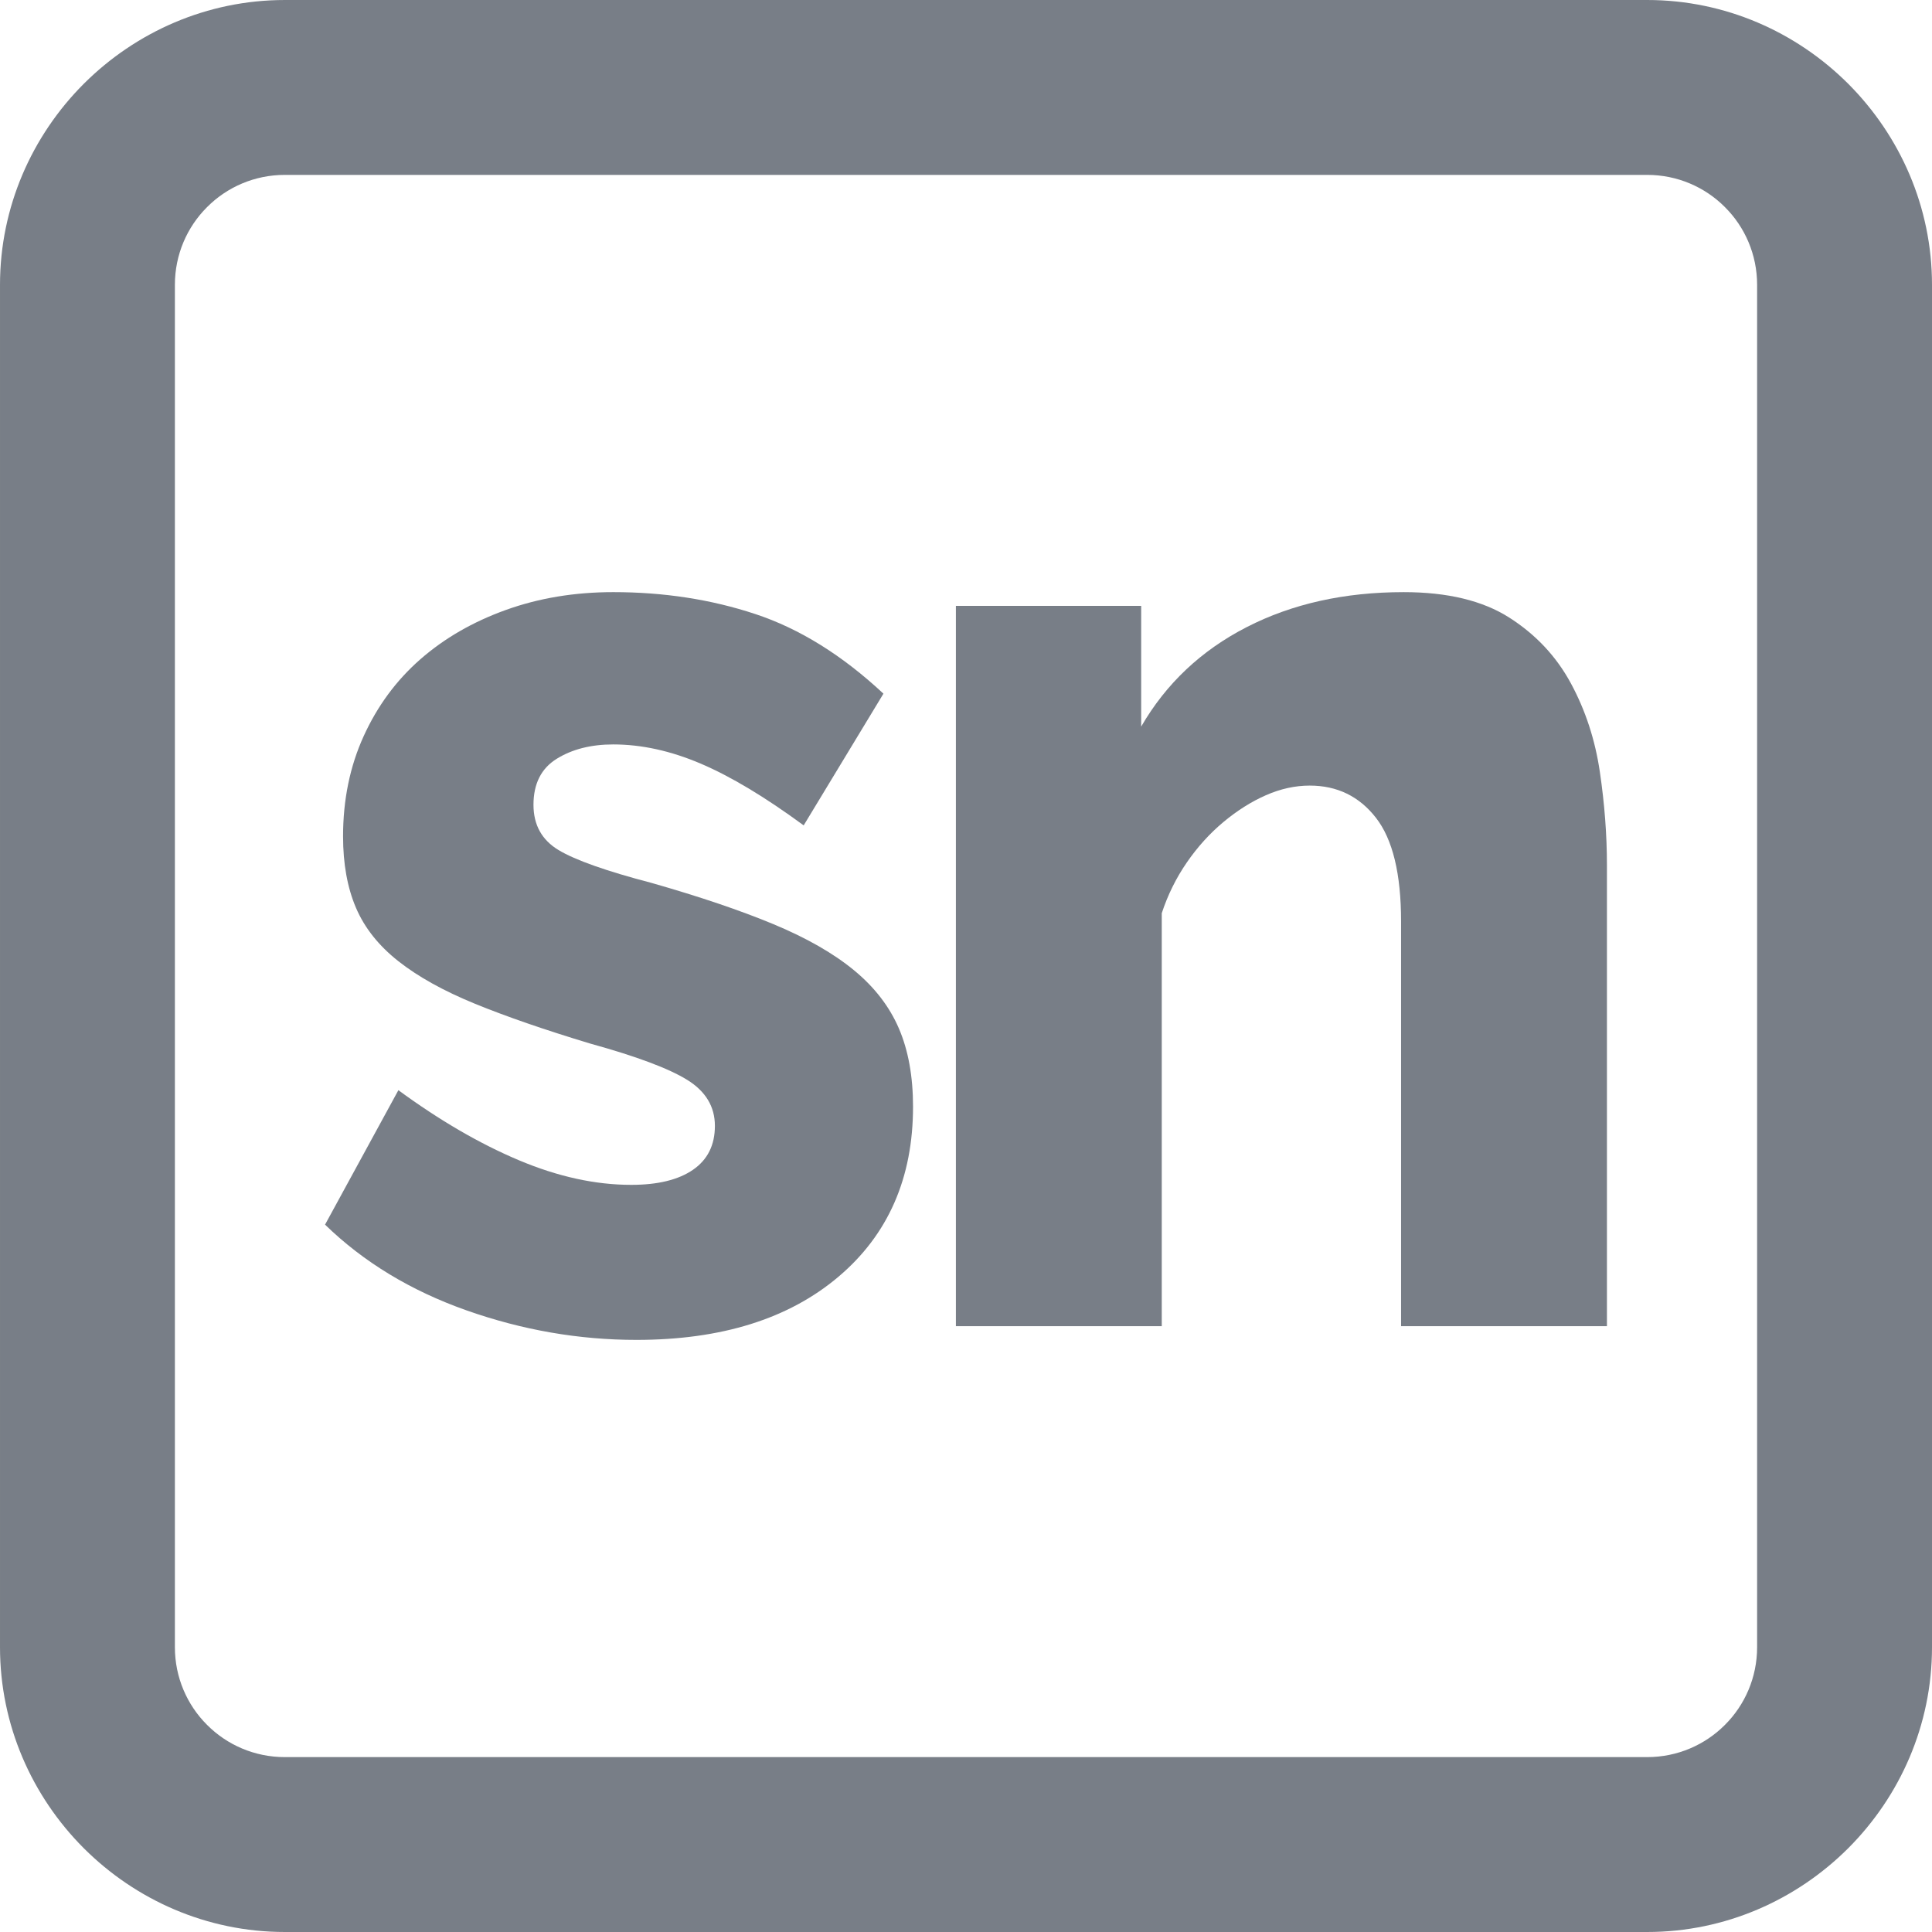 <?xml version="1.0" encoding="UTF-8"?>
<!DOCTYPE svg PUBLIC "-//W3C//DTD SVG 1.1//EN" "http://www.w3.org/Graphics/SVG/1.1/DTD/svg11.dtd">
<!-- Creator: CorelDRAW -->
<svg xmlns="http://www.w3.org/2000/svg" xml:space="preserve" width="42.333mm" height="42.333mm" version="1.1" style="shape-rendering:geometricPrecision; text-rendering:geometricPrecision; image-rendering:optimizeQuality; fill-rule:evenodd; clip-rule:evenodd"
viewBox="0 0 4233.32 4233.32"
 xmlns:xlink="http://www.w3.org/1999/xlink"
 xmlns:xodm="http://www.corel.com/coreldraw/odm/2003">
 <defs>
  <style type="text/css">
   <![CDATA[
    .fil0 {fill:#787E87;fill-rule:nonzero}
   ]]>
  </style>
 </defs>
 <g id="Capa_x0020_1">
  <g id="_2104546799984">
   <g>
    <path class="fil0" d="M3521.05 2905.85l-451.08 0 0 -886.87c0,-104.22 -18.33,-179.88 -54.98,-226.98 -36.65,-47.1 -85.04,-70.65 -145.18,-70.65 -31.96,0 -63.91,7.02 -95.86,21.04 -31.95,14.04 -62.96,33.58 -93.03,58.63 -30.07,25.06 -56.86,54.62 -80.35,88.68 -23.49,34.08 -41.82,71.17 -54.97,111.25l0 904.9 -451.09 0 0 -1578.32 405.97 0 0 264.56c54.51,-94.2 131.58,-166.86 231.18,-217.96 99.62,-51.12 214.26,-76.67 343.94,-76.67 95.86,0 172.92,18.54 231.18,55.61 58.27,37.09 103.38,85.19 135.33,144.31 31.96,59.14 53.09,123.76 63.43,193.92 10.34,70.14 15.51,138.28 15.51,204.42l0 1010.13z"/>
    <path class="fil0" d="M1394.49 2935.91c-125.93,0 -249.97,-21.54 -372.14,-64.63 -122.16,-43.1 -225.54,-105.71 -310.12,-187.9l160.7 -294.62c90.21,66.15 178.08,117.24 263.6,153.32 85.51,36.08 167.74,54.12 246.68,54.12 58.27,0 103.37,-11.03 135.32,-33.07 31.95,-22.05 47.93,-54.11 47.93,-96.2 0,-42.09 -20.21,-75.66 -60.61,-100.72 -40.41,-25.04 -111.36,-51.61 -212.85,-79.65 -99.62,-30.08 -183.72,-59.13 -252.33,-87.2 -68.6,-28.06 -124.51,-59.12 -167.74,-93.19 -43.22,-34.08 -74.24,-73.15 -93.03,-117.26 -18.8,-44.09 -28.19,-96.19 -28.19,-156.31 0,-80.19 15.03,-153.32 45.1,-219.47 30.07,-66.14 71.42,-122.26 124.04,-168.36 52.64,-46.09 115.12,-82.18 187.49,-108.23 72.35,-26.05 150.82,-39.08 235.41,-39.08 110.89,0 214.72,16.03 311.52,48.1 96.79,32.06 190.29,90.19 280.5,174.37l-174.78 288.61c-84.59,-62.13 -159.76,-107.22 -225.54,-135.29 -65.78,-28.05 -129.69,-42.09 -191.7,-42.09 -48.88,0 -90.23,10.53 -124.05,31.57 -33.84,21.04 -50.75,54.62 -50.75,100.71 0,44.11 18.33,77.16 54.98,99.21 36.65,22.04 104.77,46.1 204.39,72.15 105.25,30.07 194.06,60.12 266.41,90.2 72.36,30.07 131.1,63.63 176.2,100.71 45.11,37.07 78,79.66 98.68,127.76 20.67,48.12 31,105.22 31,171.37 0,156.33 -54.49,280.58 -163.51,372.79 -109,92.19 -256.54,138.28 -442.61,138.28z"/>
   </g>
   <path class="fil0" d="M624.17 0l2985.04 0c170.96,0 326.8,70.15 440.17,183.22l1.13 1.13c112.81,113.38 182.81,269.06 182.81,439.82l0 2985.04c0,170.96 -70.15,326.8 -183.22,440.18l-1.12 1.12c-113.38,112.82 -269.02,182.81 -439.77,182.81l-2985.04 0c-170.96,0 -326.85,-70.15 -440.23,-183.22l-1.13 -1.12c-112.81,-113.38 -182.81,-269.02 -182.81,-439.77l0 -2985.04c0,-170.96 70.15,-326.85 183.22,-440.23l1.13 -1.12c113.38,-112.82 269.06,-182.82 439.82,-182.82zm2985.04 383.21l-2985.04 0c-66.53,0 -126.77,26.87 -170.04,70.2l-0.72 0.72c-43.33,43.27 -70.2,103.51 -70.2,170.04l0 2985.04c0,66.52 26.92,126.76 70.2,169.99l0.72 0.71c43.27,43.33 103.51,70.21 170.04,70.21l2985.04 0c66.52,0 126.76,-26.93 169.99,-70.21l0.71 -0.71c43.28,-43.23 70.21,-103.47 70.21,-169.99l0 -2985.04c0,-66.53 -26.88,-126.77 -70.21,-170.04l-0.71 -0.72c-43.23,-43.28 -103.47,-70.2 -169.99,-70.2z"/>
  </g>
 </g>
</svg>
